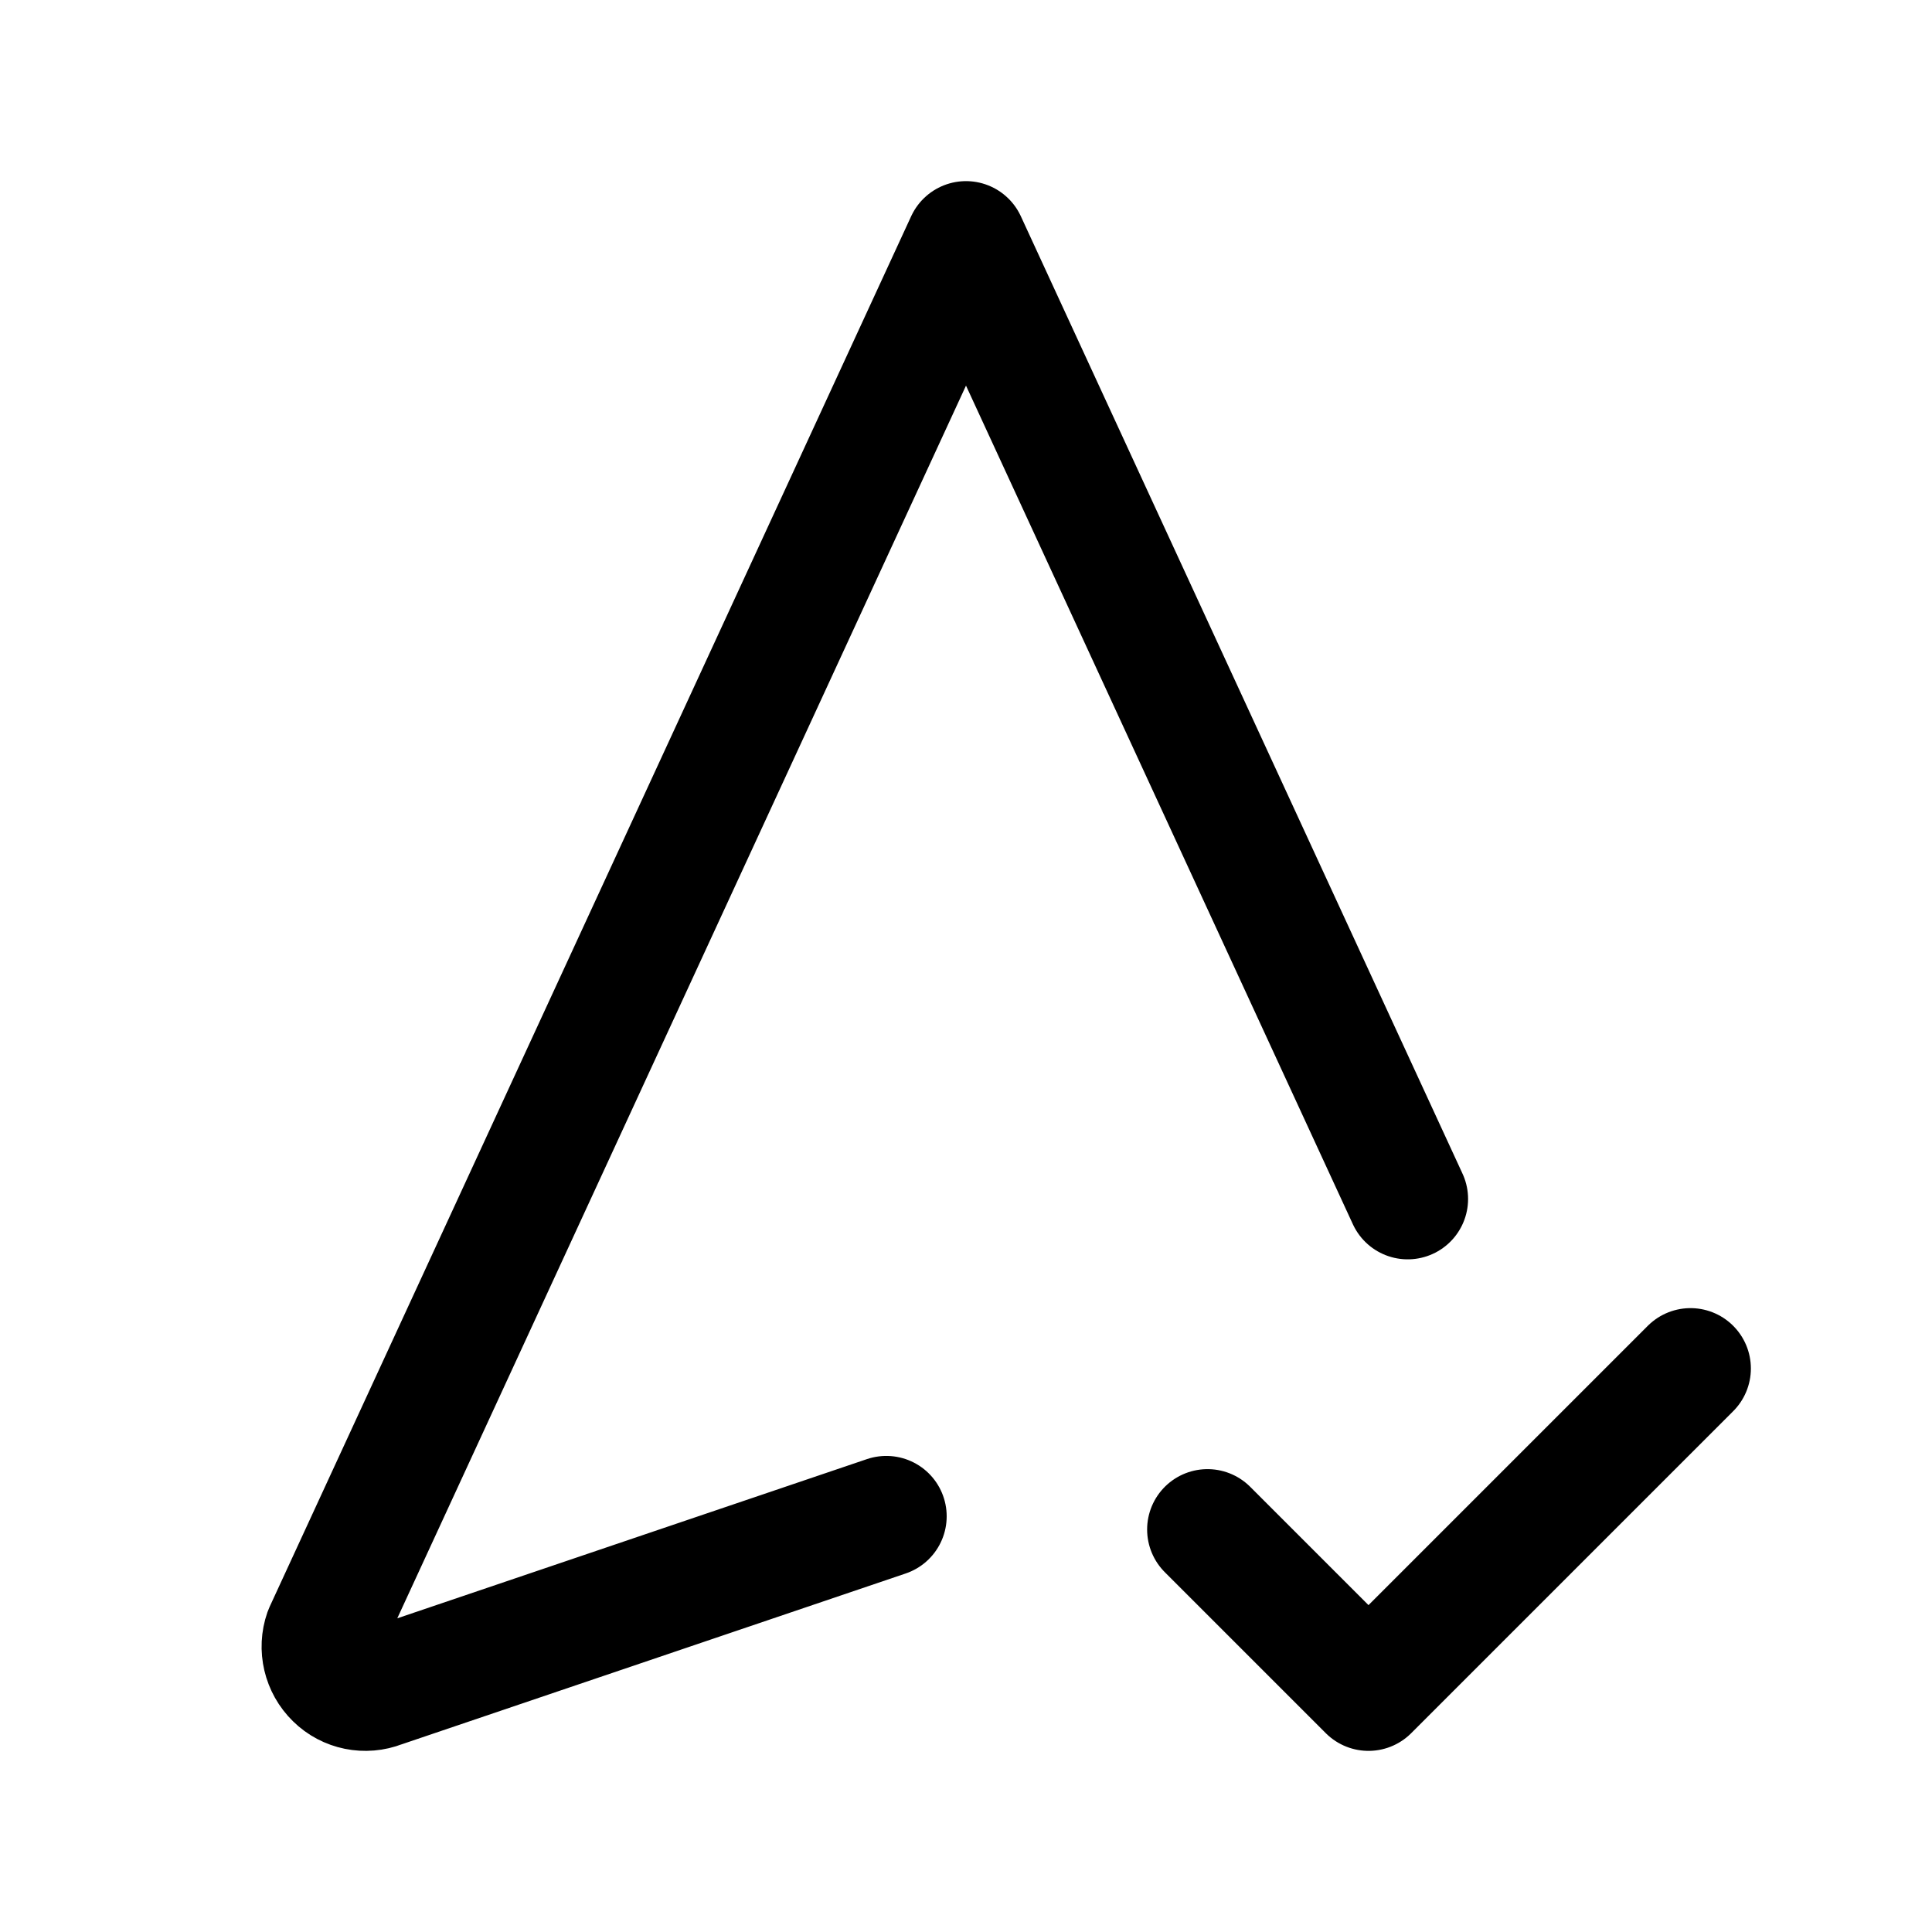 <svg xmlns="http://www.w3.org/2000/svg" fill="none" stroke-linecap="round" stroke-linejoin="round" viewBox="0 0 24 24" stroke-width="1.5" stroke="currentColor" aria-hidden="true" data-slot="icon" height="16px" width="16px">
  <path d="M17.487 14.894 12 3 4.03 20.275c-.07.2-.017.424.135.572.15.148.374.193.57.116l6.275-2.127M15 19l2 2 4-4"/>
</svg>
